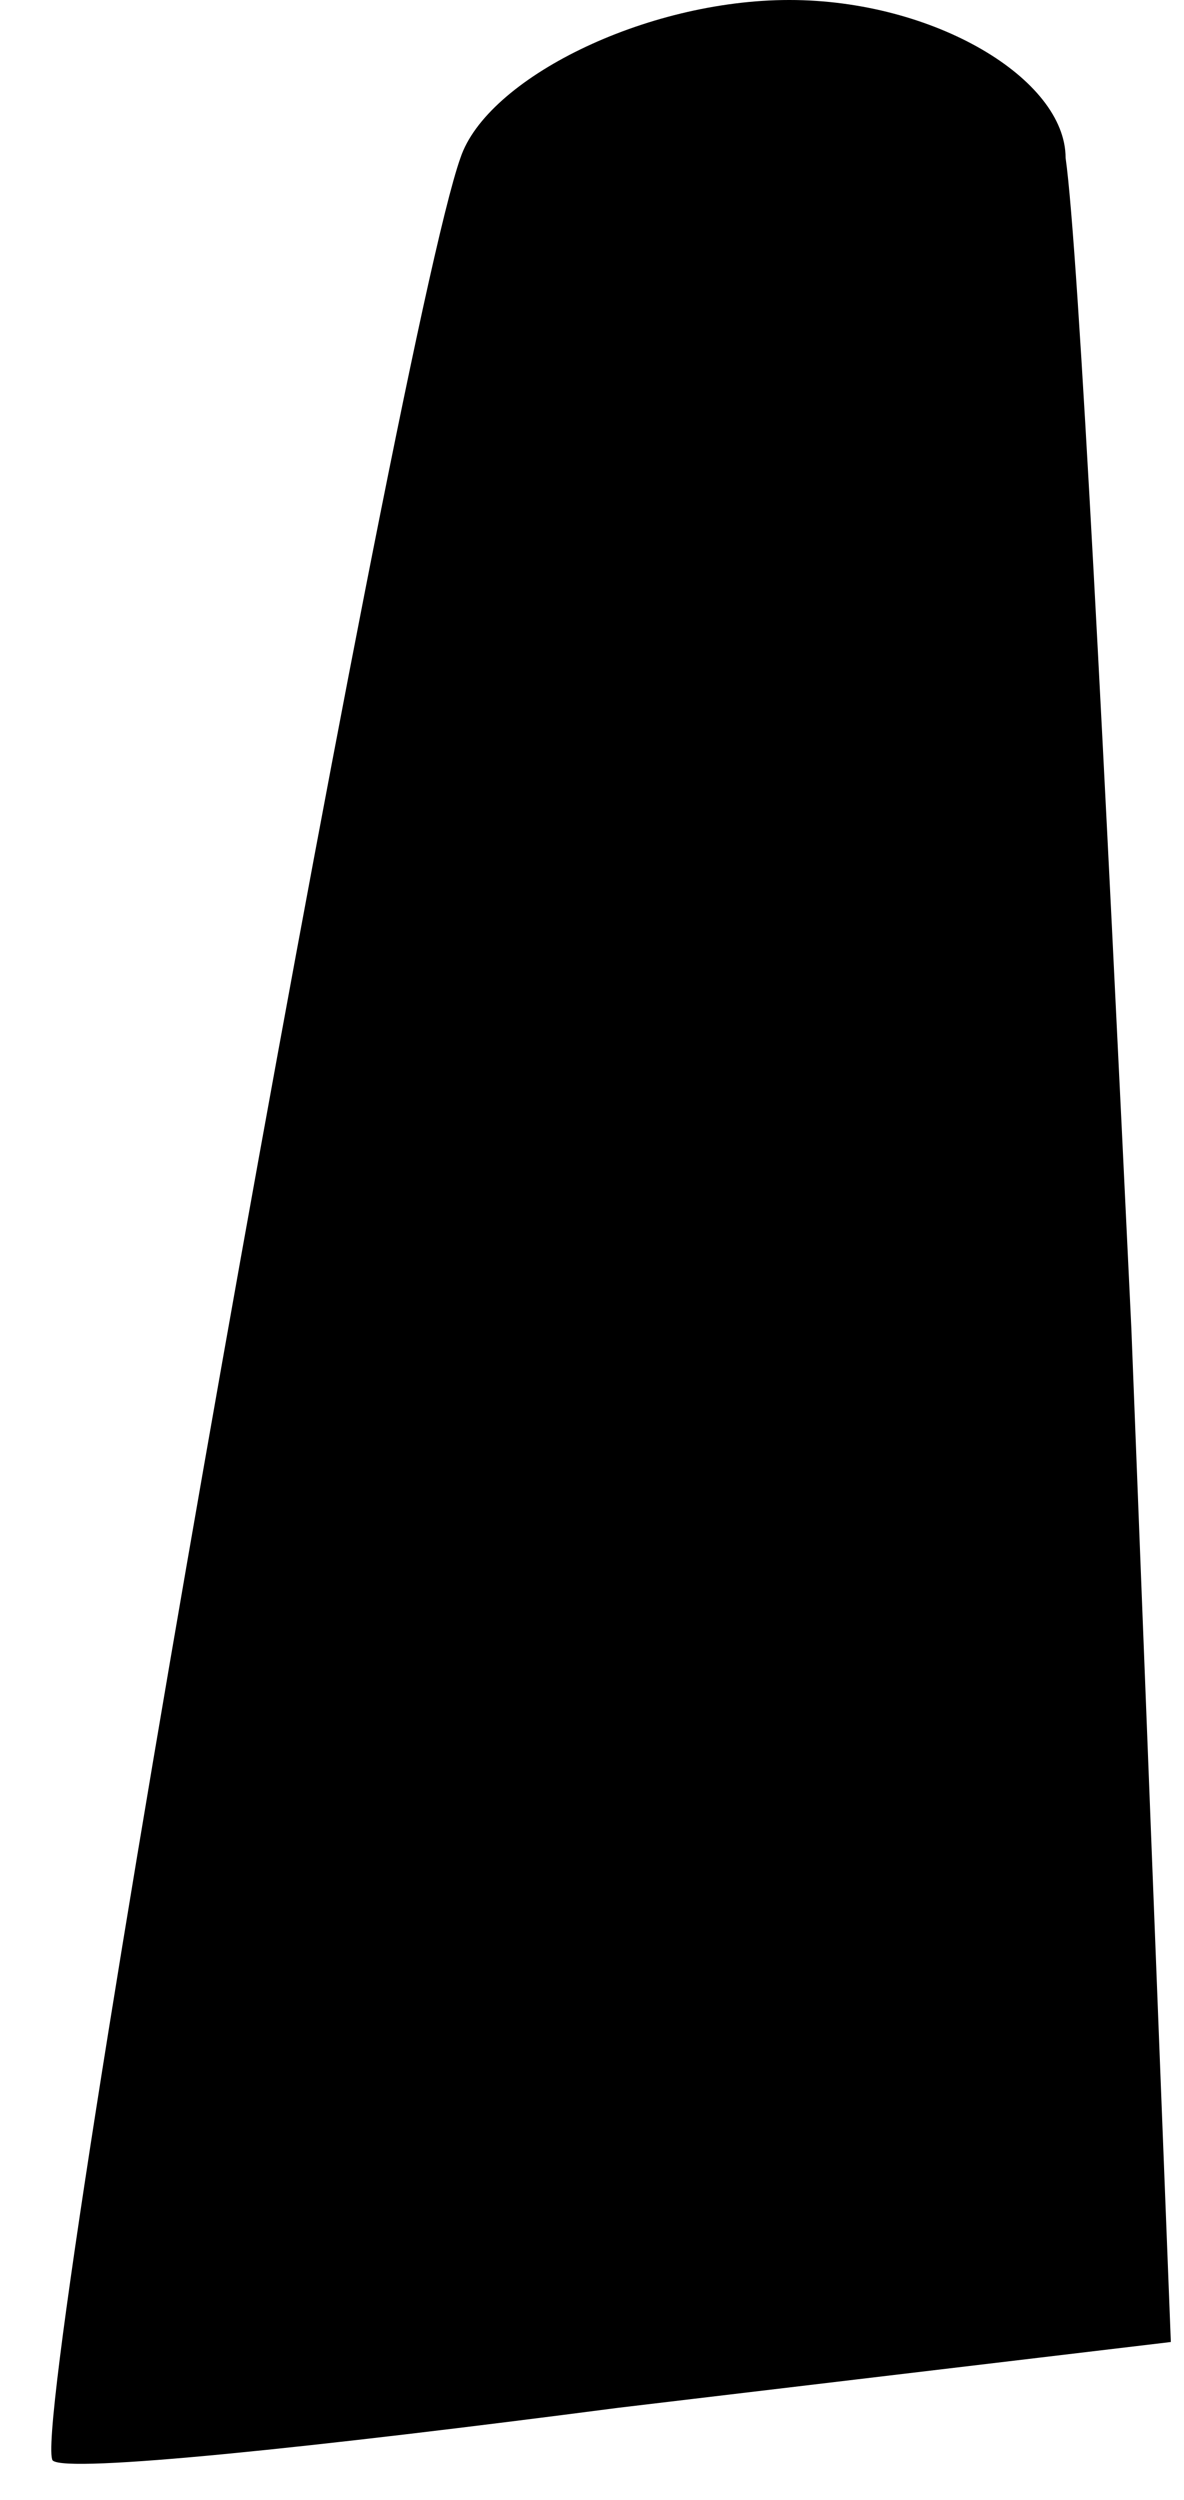 <?xml version="1.0" standalone="no"?>
<!DOCTYPE svg PUBLIC "-//W3C//DTD SVG 20010904//EN"
 "http://www.w3.org/TR/2001/REC-SVG-20010904/DTD/svg10.dtd">
<svg version="1.0" xmlns="http://www.w3.org/2000/svg"
 width="9pt" height="19pt" viewBox="0 0 9 19"
 preserveAspectRatio="xMidYMid meet">
<g transform="translate(0,19) scale(0.1,-0.1)"
fill="#000000" stroke="none">
<path fill="#000000" stroke="none" d="M35 178 c-5 -14 -33 -172 -31 -175 1
-1 20 1 43 4 l42 5 -3 77 c-2 42 -4 82 -5 89 0 6 -10 12 -21 12 -11 0 -23 -6
-25 -12z"/>
</g>
</svg>
